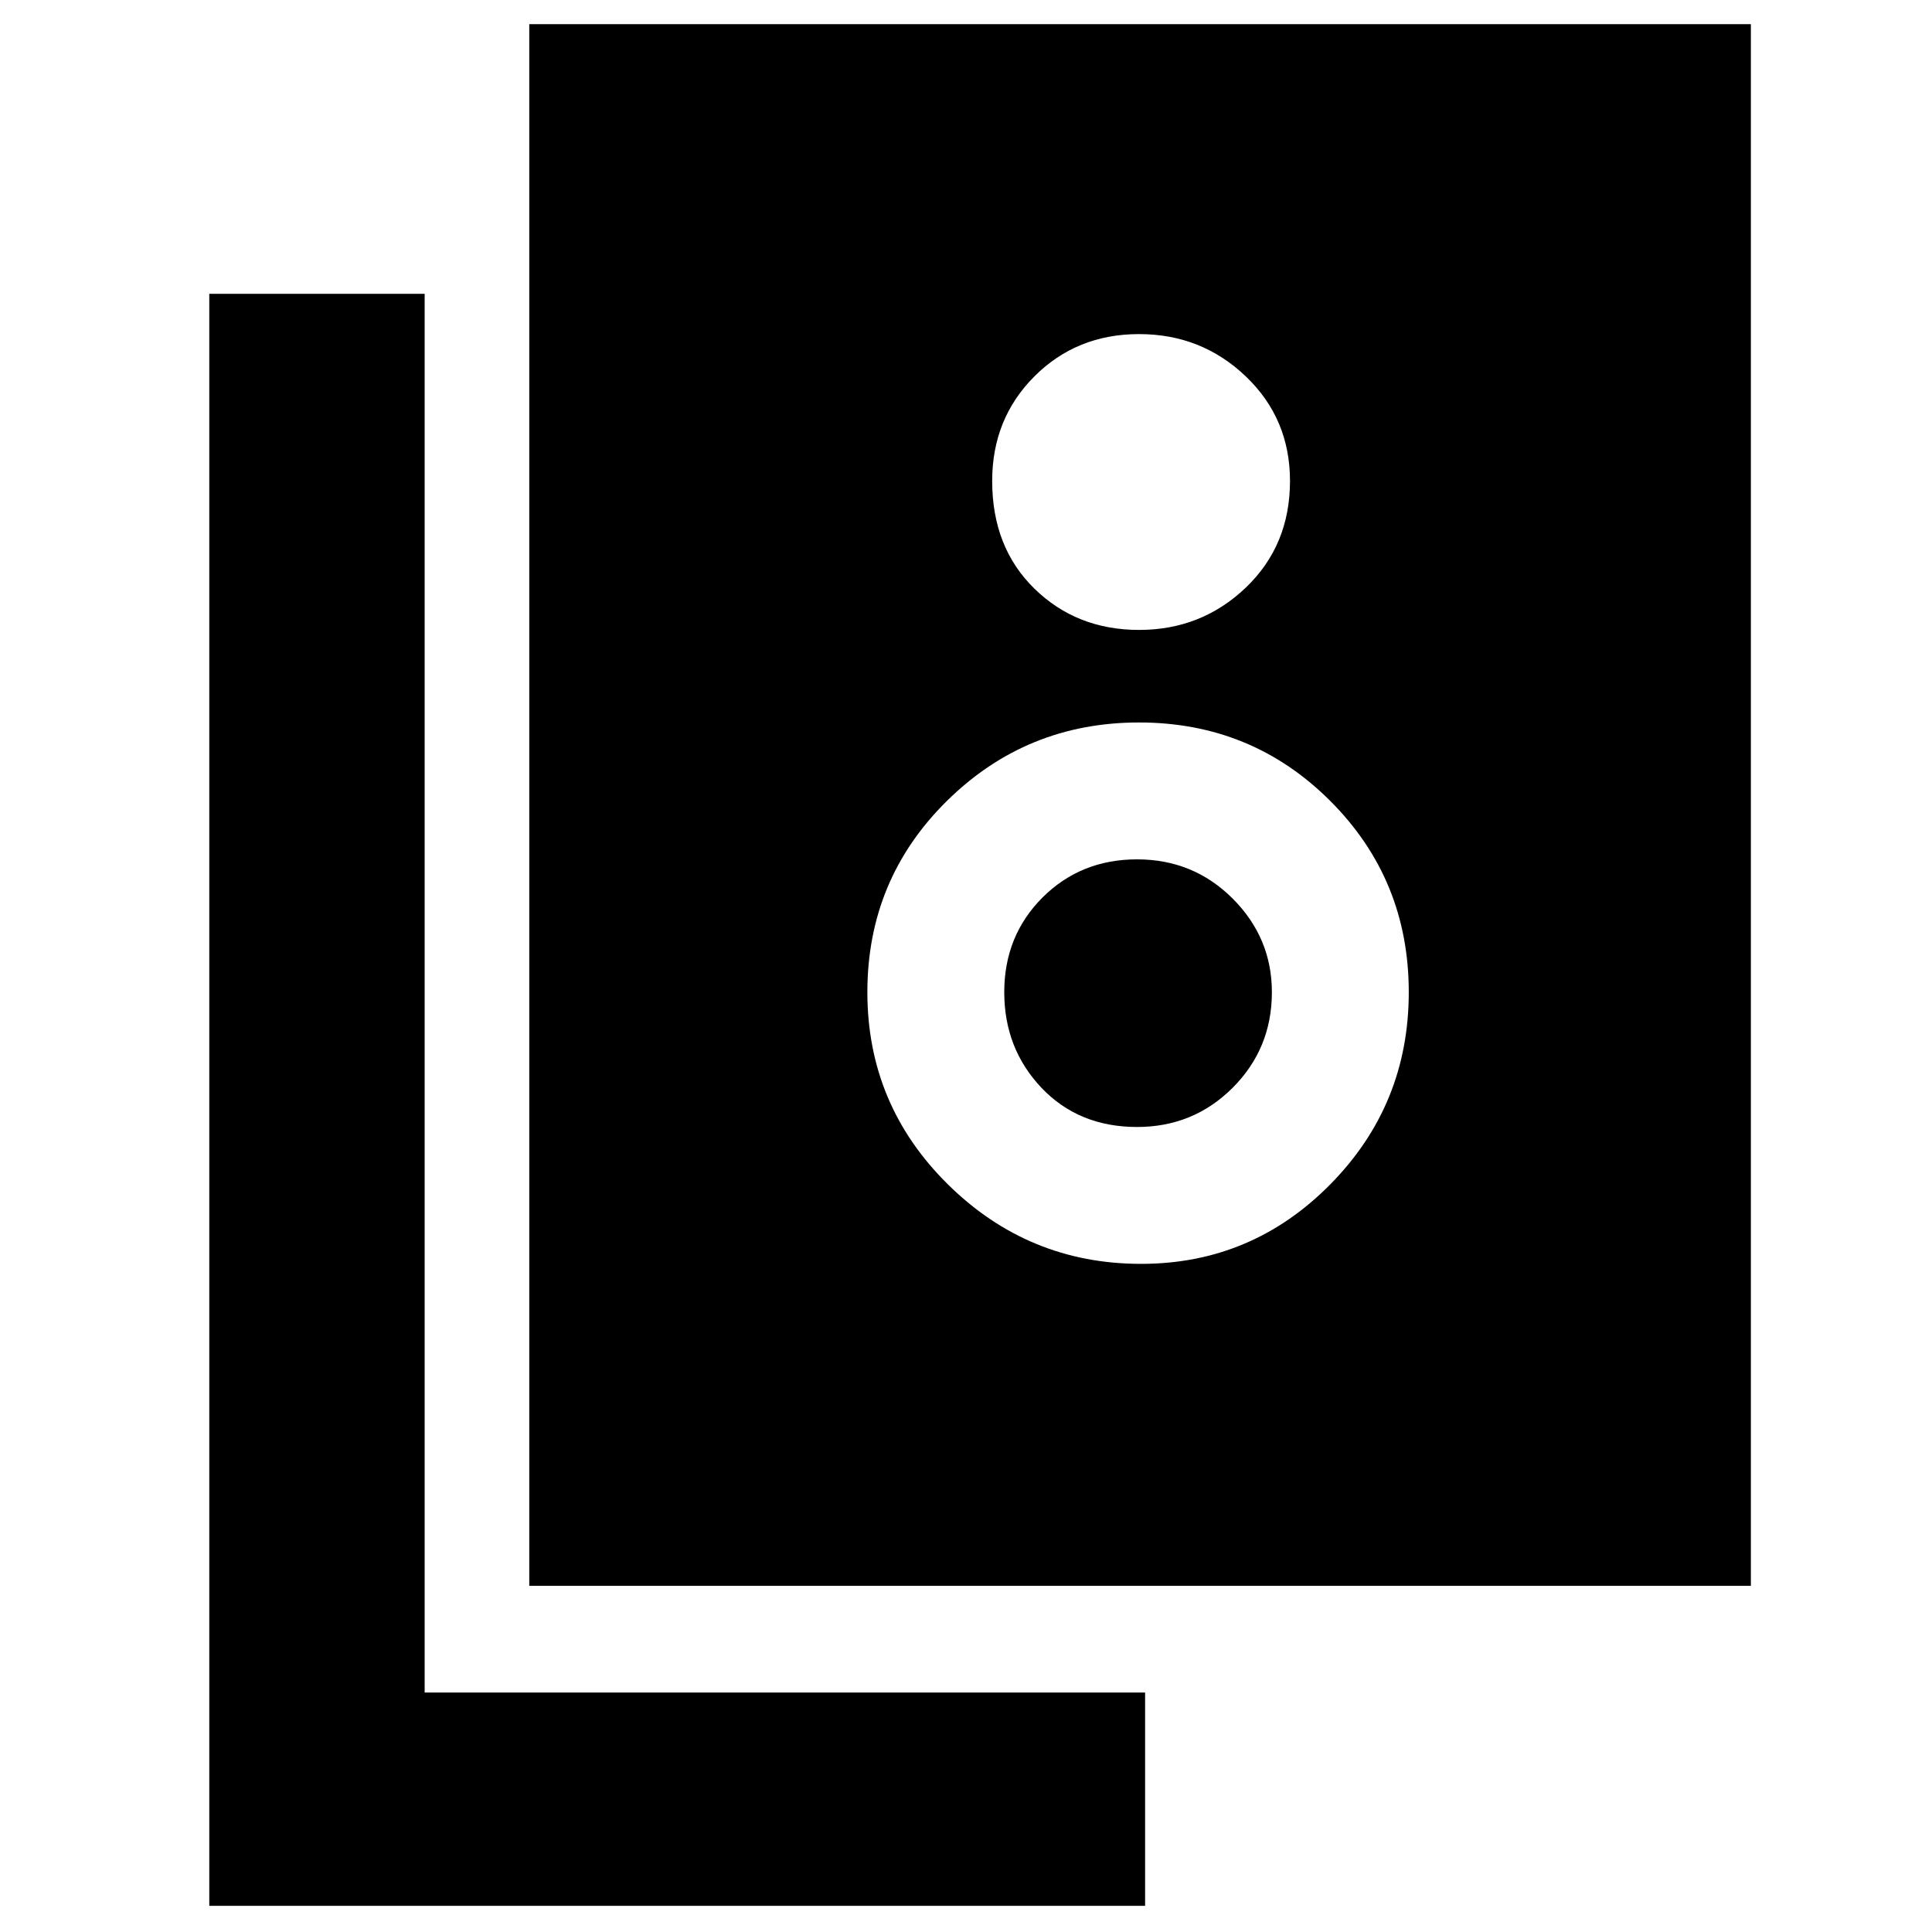 <svg xmlns="http://www.w3.org/2000/svg" height="40" width="40"><path d="M10.958 32.833V.5H36.25v32.333Zm12.625-19.791q1.292 0 2.209-.875.916-.875.916-2.209 0-1.291-.916-2.166-.917-.875-2.209-.875-1.291 0-2.166.875t-.875 2.166q0 1.375.875 2.23.875.854 2.166.854Zm.042 13.125q2.292 0 3.917-1.646t1.625-3.979q0-2.334-1.625-3.959t-3.959-1.625q-2.333 0-3.979 1.625t-1.646 3.959q0 2.333 1.667 3.979t4 1.646Zm-.083-2.834q-1.209 0-1.98-.812-.77-.813-.77-1.979 0-1.167.791-1.959.792-.791 1.959-.791 1.166 0 1.979.812.812.813.812 1.938 0 1.166-.812 1.979-.813.812-1.979.812Zm.166 16.125H4.333V6.083h4.459v28.959h14.916Z"/></svg>